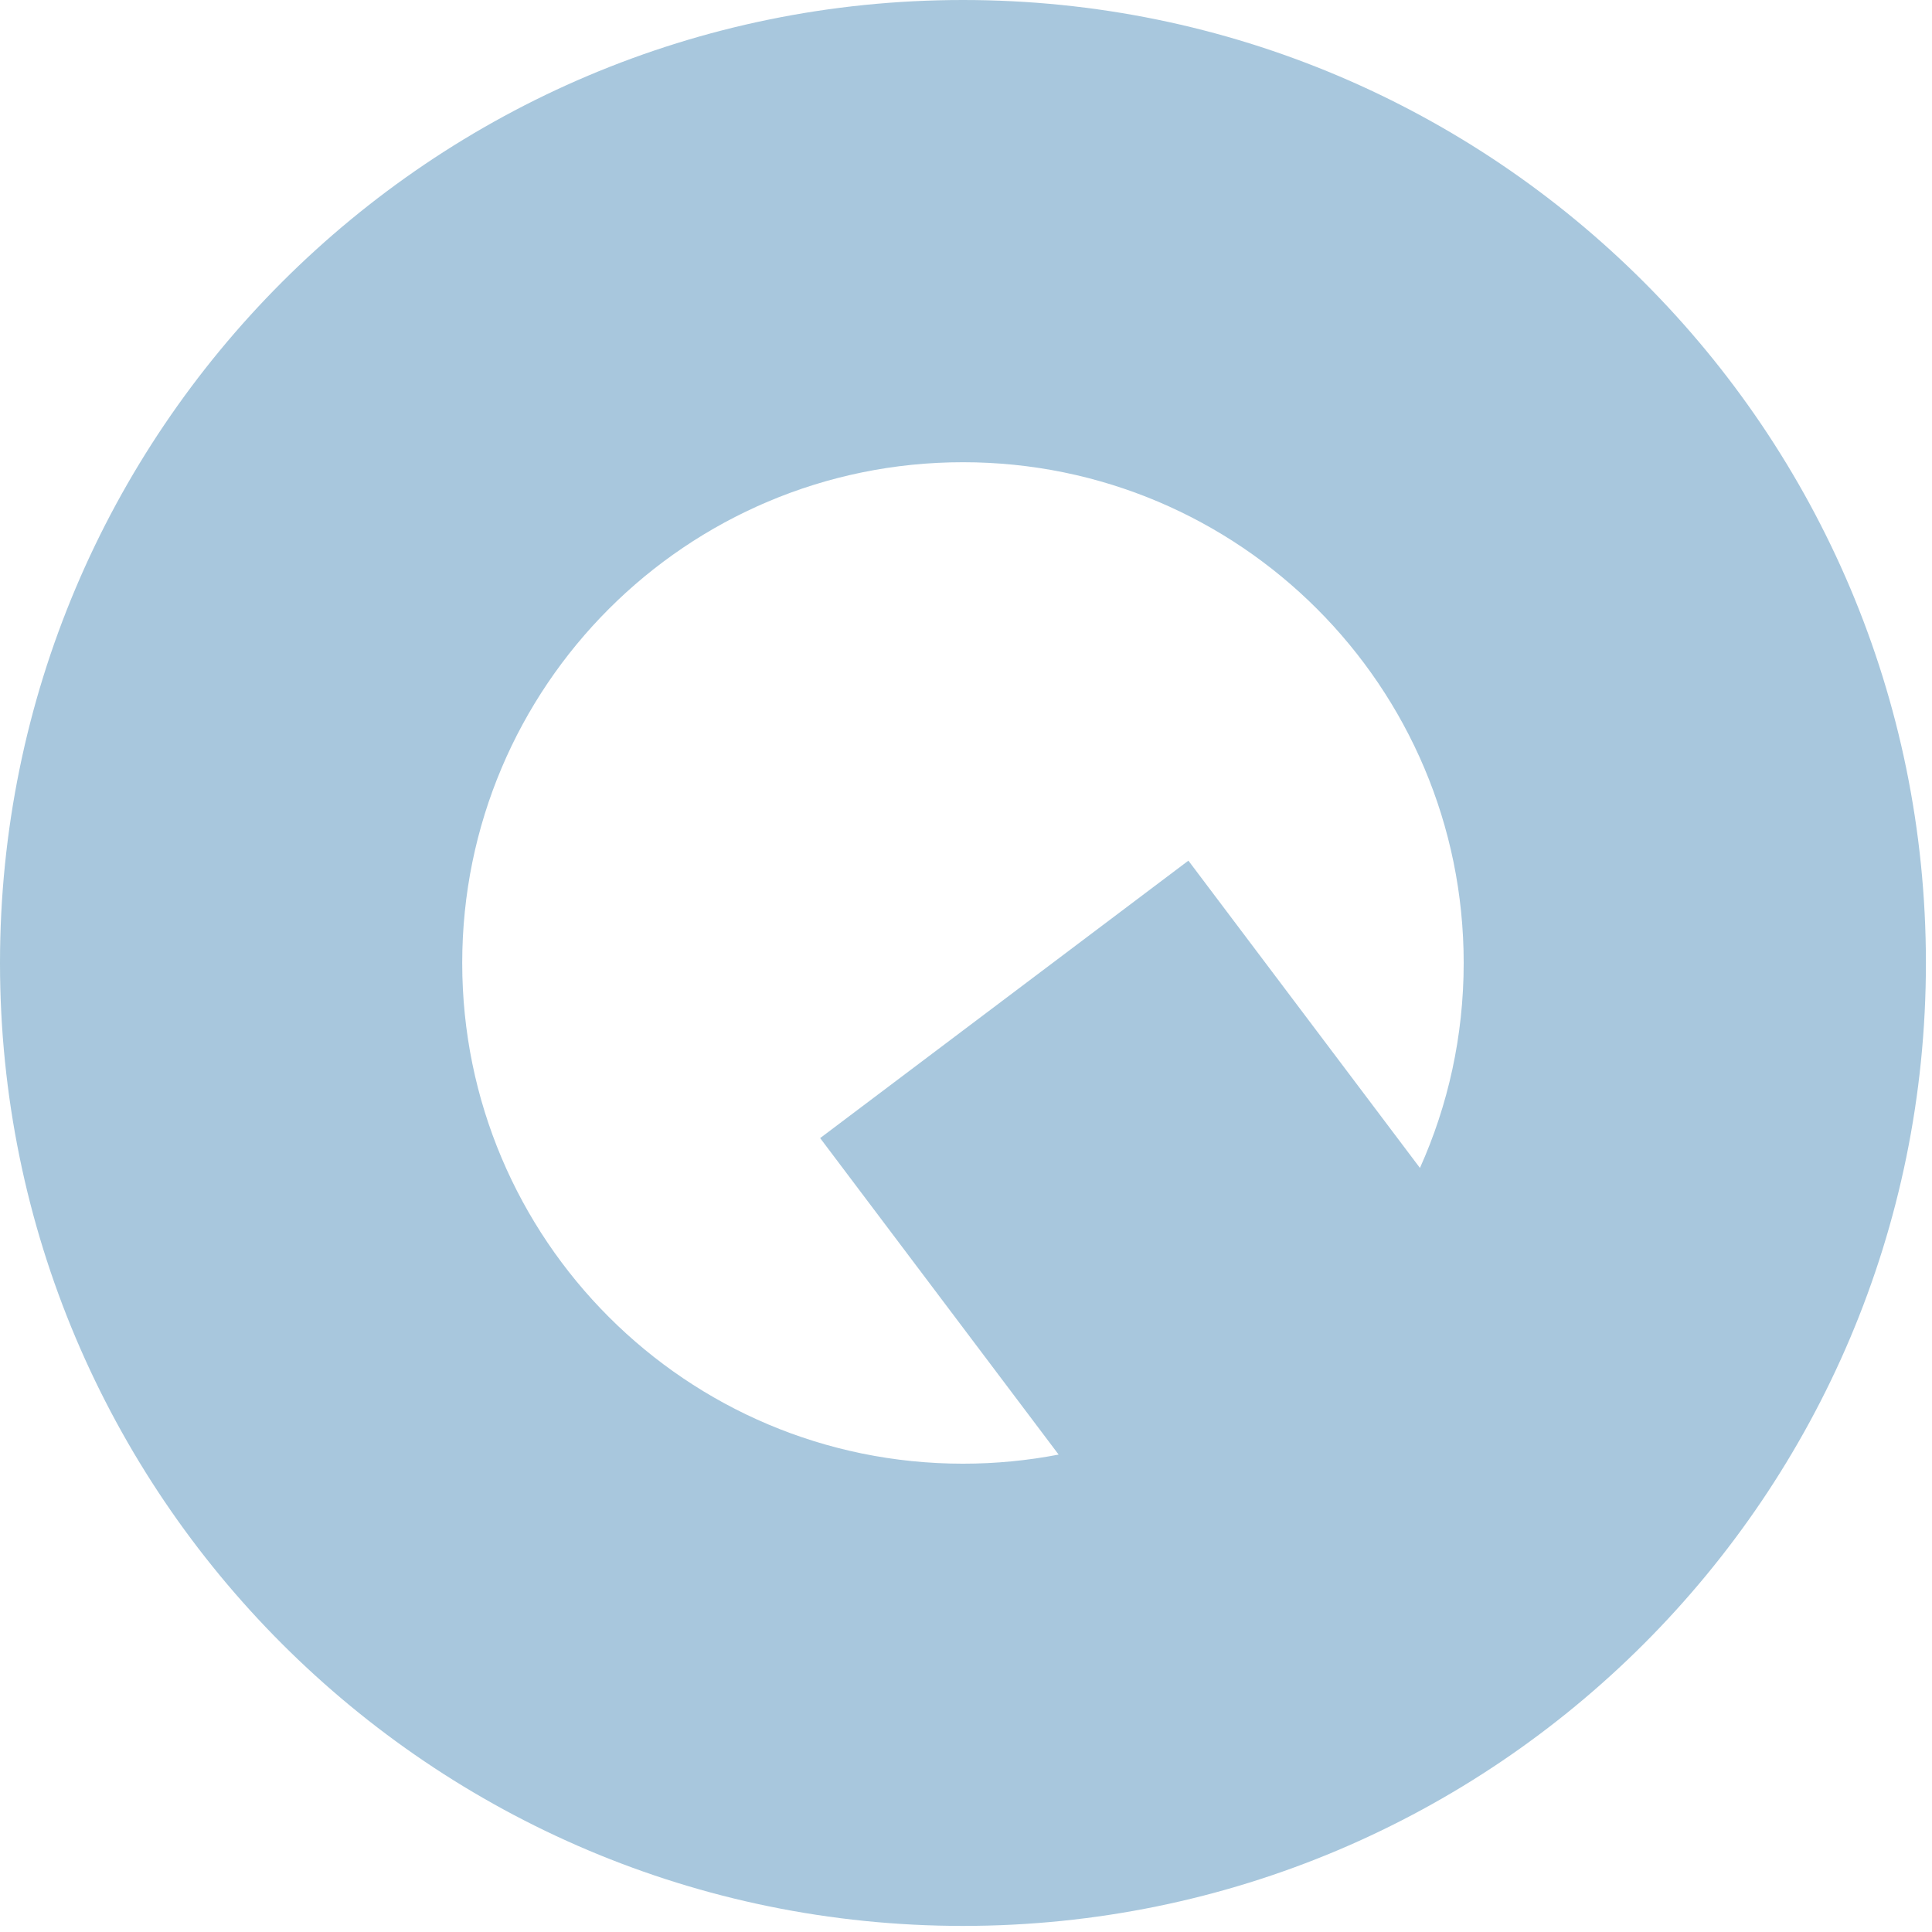 <?xml version="1.0" encoding="UTF-8"?>
<svg width="53px" height="53px" viewBox="0 0 53 53" version="1.1" xmlns="http://www.w3.org/2000/svg" xmlns:xlink="http://www.w3.org/1999/xlink">
    <!-- Generator: Sketch 46.2 (44496) - http://www.bohemiancoding.com/sketch -->
    <title>dashboard_tile_logo</title>
    <desc>Created with Sketch.</desc>
    <defs></defs>
    <g id="Icons" stroke="none" stroke-width="1" fill="none" fill-rule="evenodd" opacity="0.4">
        <g id="dashboard_tile_logo" transform="translate(-15, -15)" fill="#2574A9">
            <g id="QUOLD_1" transform="translate(15, 15)">
                <g id="Logo-dark">
                    <path d="M38.953,32.04 C39.724,30.324 40.153,28.42 40.153,26.417 C40.153,18.83 34.003,12.68 26.417,12.68 C18.83,12.68 12.68,18.83 12.68,26.417 C12.68,34.003 18.83,40.153 26.417,40.153 C27.314,40.153 28.192,40.067 29.041,39.903 L22.499,31.221 L32.601,23.61 L38.953,32.04 Z M26.417,52.833 C11.827,52.833 0,41.006 0,26.417 C0,11.827 11.827,0 26.417,0 C41.006,0 52.833,11.827 52.833,26.417 C52.833,41.006 41.006,52.833 26.417,52.833 Z" id="Combined-Shape"></path>
                </g>
            </g>
        </g>
    </g>
</svg>
